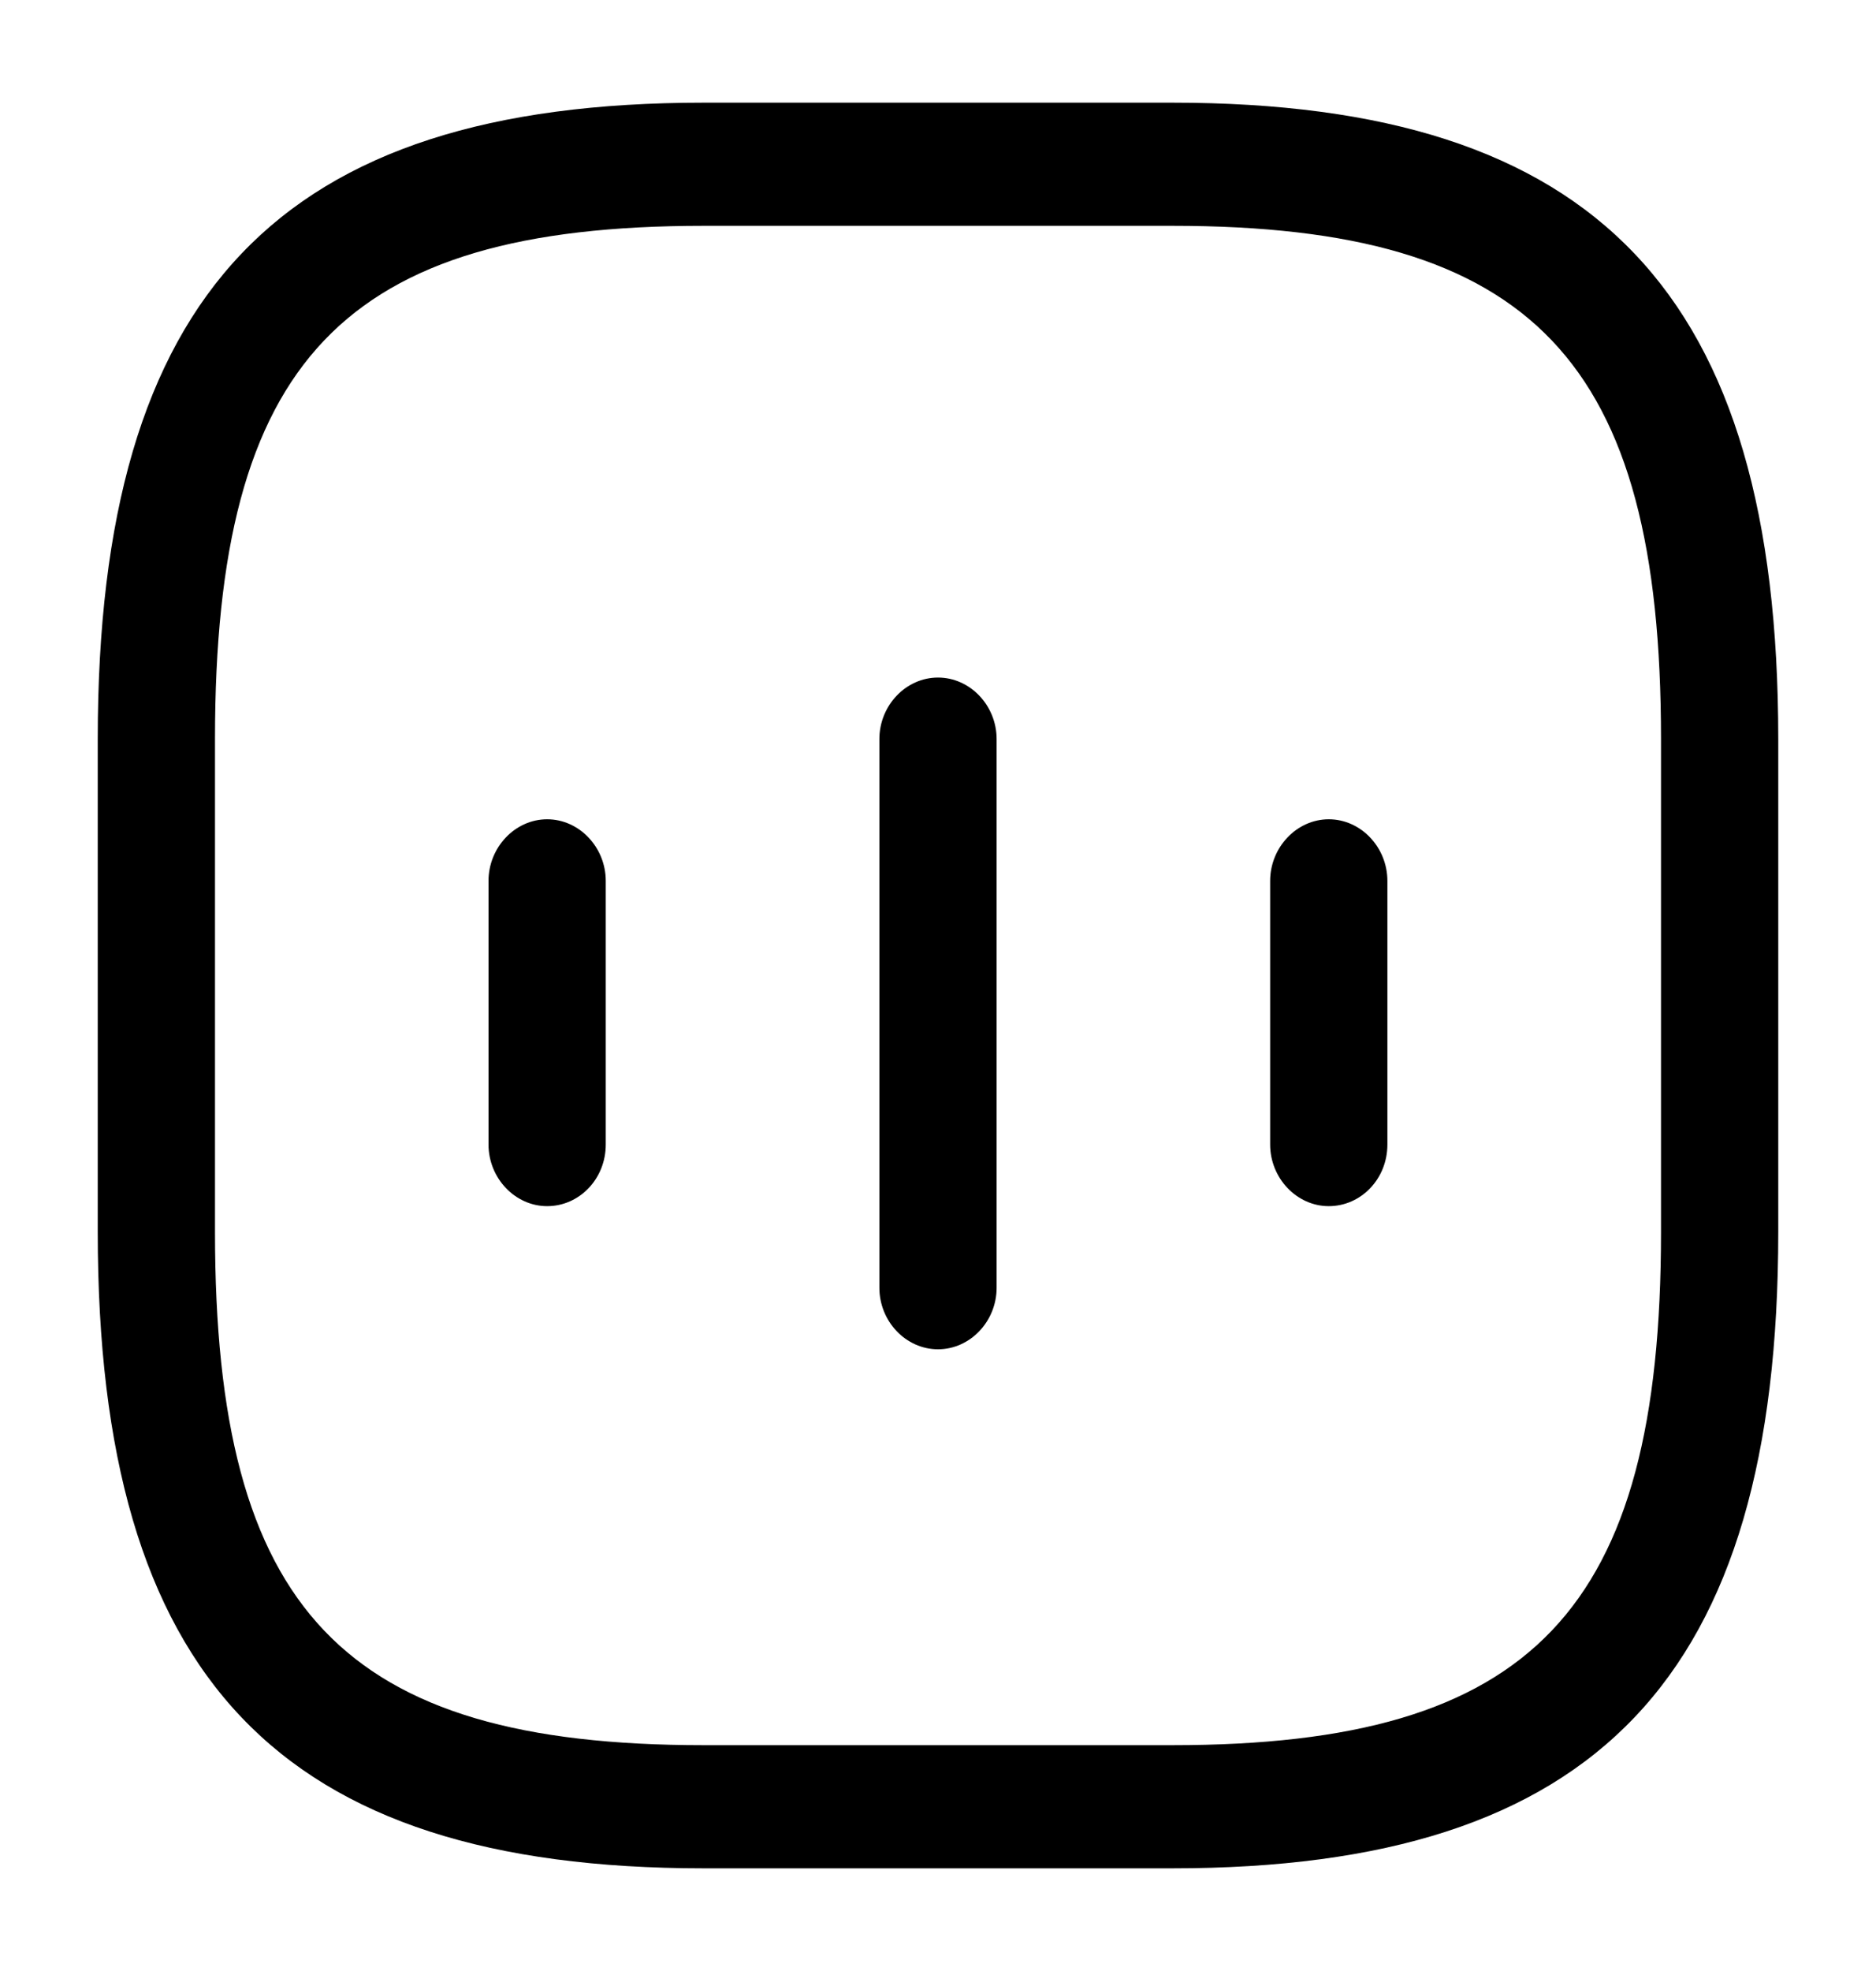 <svg width="20" height="21" viewBox="0 0 20 21" fill="none" xmlns="http://www.w3.org/2000/svg">
<path d="M5.833 12.851C5.492 12.851 5.208 12.553 5.208 12.194V9.386C5.208 9.027 5.492 8.729 5.833 8.729C6.175 8.729 6.458 9.027 6.458 9.386V12.194C6.458 12.562 6.175 12.851 5.833 12.851Z" fill="black"/>
<path d="M10 14.376C9.658 14.376 9.375 14.079 9.375 13.72V7.875C9.375 7.516 9.658 7.219 10 7.219C10.342 7.219 10.625 7.516 10.625 7.875V13.72C10.625 14.079 10.342 14.376 10 14.376Z" fill="black"/>
<path d="M14.166 12.851C13.825 12.851 13.541 12.553 13.541 12.194V9.386C13.541 9.027 13.825 8.729 14.166 8.729C14.508 8.729 14.791 9.027 14.791 9.386V12.194C14.791 12.562 14.508 12.851 14.166 12.851Z" fill="black"/>
<path d="M12.5 19.906H7.5C2.975 19.906 1.042 17.876 1.042 13.125V7.875C1.042 3.124 2.975 1.094 7.5 1.094H12.5C17.025 1.094 18.958 3.124 18.958 7.875V13.125C18.958 17.876 17.025 19.906 12.5 19.906ZM7.5 2.406C3.658 2.406 2.292 3.841 2.292 7.875V13.125C2.292 17.159 3.658 18.594 7.5 18.594H12.5C16.341 18.594 17.708 17.159 17.708 13.125V7.875C17.708 3.841 16.341 2.406 12.5 2.406H7.5Z" fill="black"/>
</svg>
